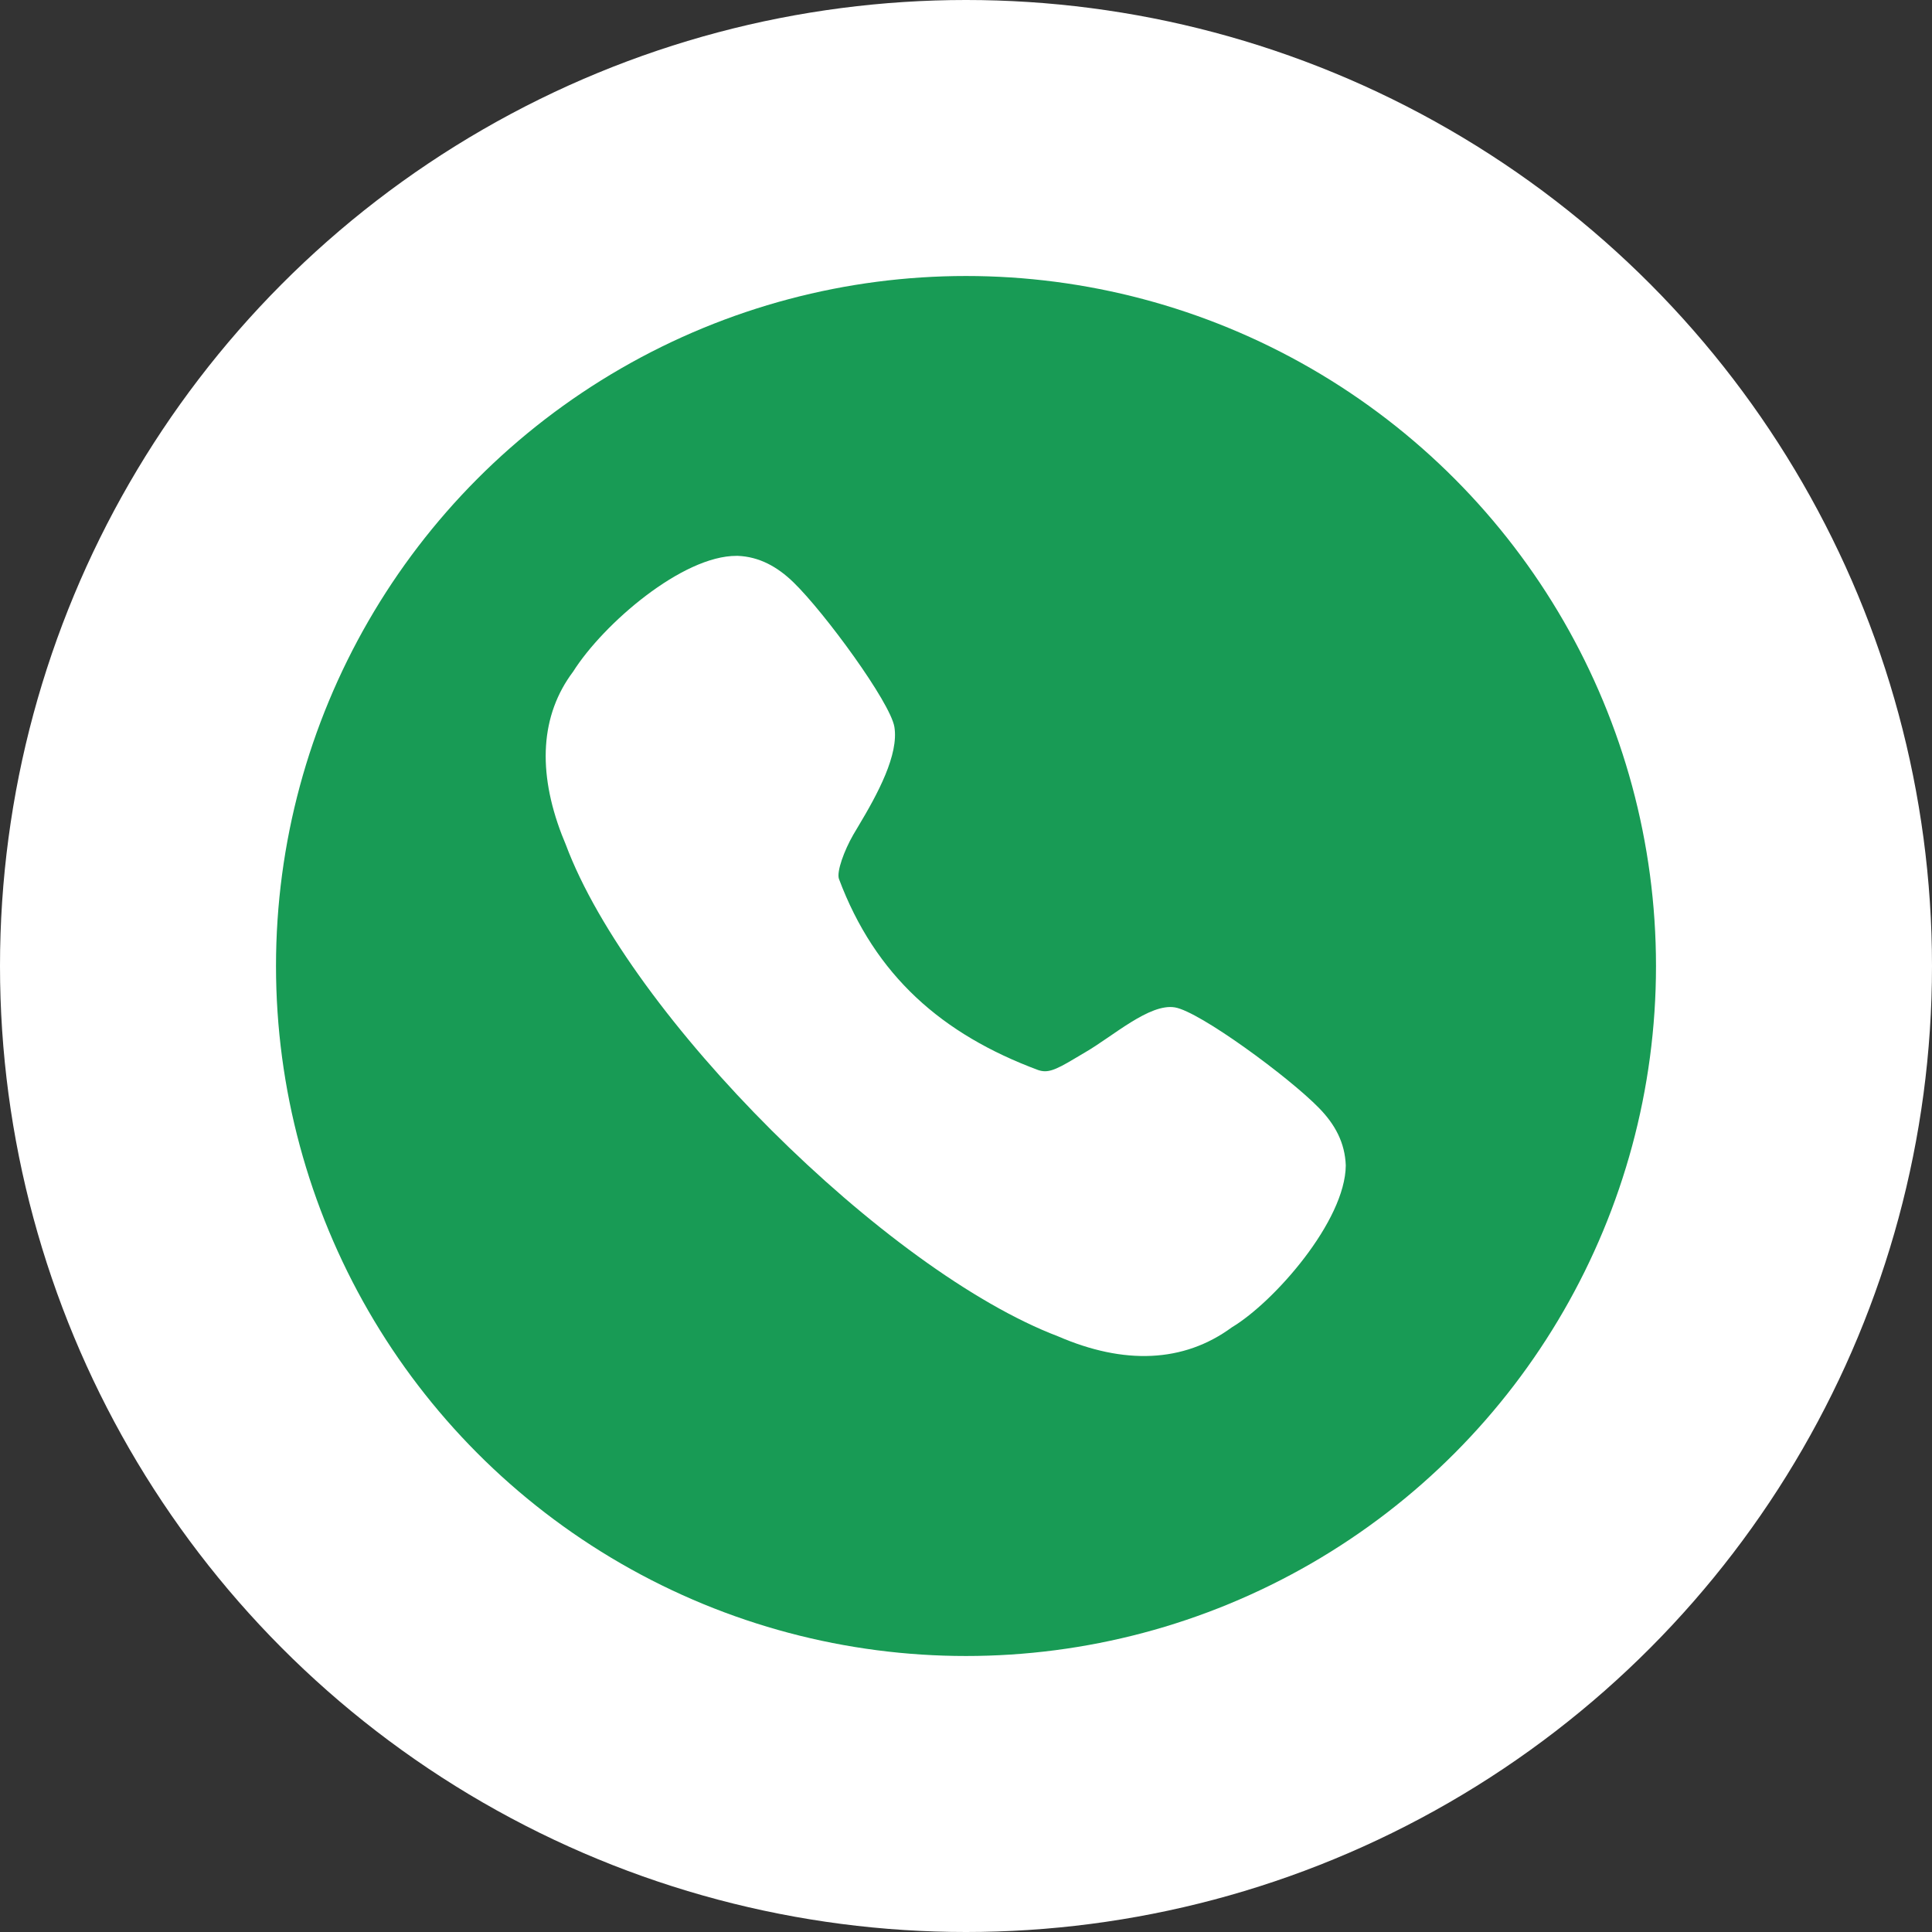 <svg width="14" height="14" viewBox="0 0 14 14" fill="none" xmlns="http://www.w3.org/2000/svg">
<rect x="0" y="0" width="14" height="14" fill="#333333" stroke="none"/>
<circle cx="7" cy="7" r="7" fill="white"/>
<circle cx="7" cy="7" r="5" fill="#189B55"/>
<path fill-rule="evenodd" clip-rule="evenodd" d="M6.218 5.99C6.361 5.752 6.514 5.468 6.481 5.267C6.45 5.087 5.976 4.44 5.751 4.221C5.633 4.106 5.501 4.034 5.346 4.028L5.338 4.028C4.946 4.026 4.373 4.519 4.153 4.867C3.916 5.182 3.894 5.588 4.071 6.049L4.099 6.118C4.563 7.363 6.422 9.21 7.668 9.684C8.144 9.89 8.576 9.876 8.927 9.618C9.234 9.434 9.749 8.847 9.752 8.445C9.746 8.28 9.674 8.148 9.559 8.03C9.34 7.805 8.693 7.33 8.514 7.3C8.33 7.269 8.064 7.51 7.861 7.627L7.785 7.672C7.64 7.759 7.589 7.776 7.523 7.754C6.827 7.495 6.342 7.071 6.079 6.368C6.062 6.315 6.117 6.164 6.183 6.049L6.218 5.99Z" fill="white"/>
</svg>

